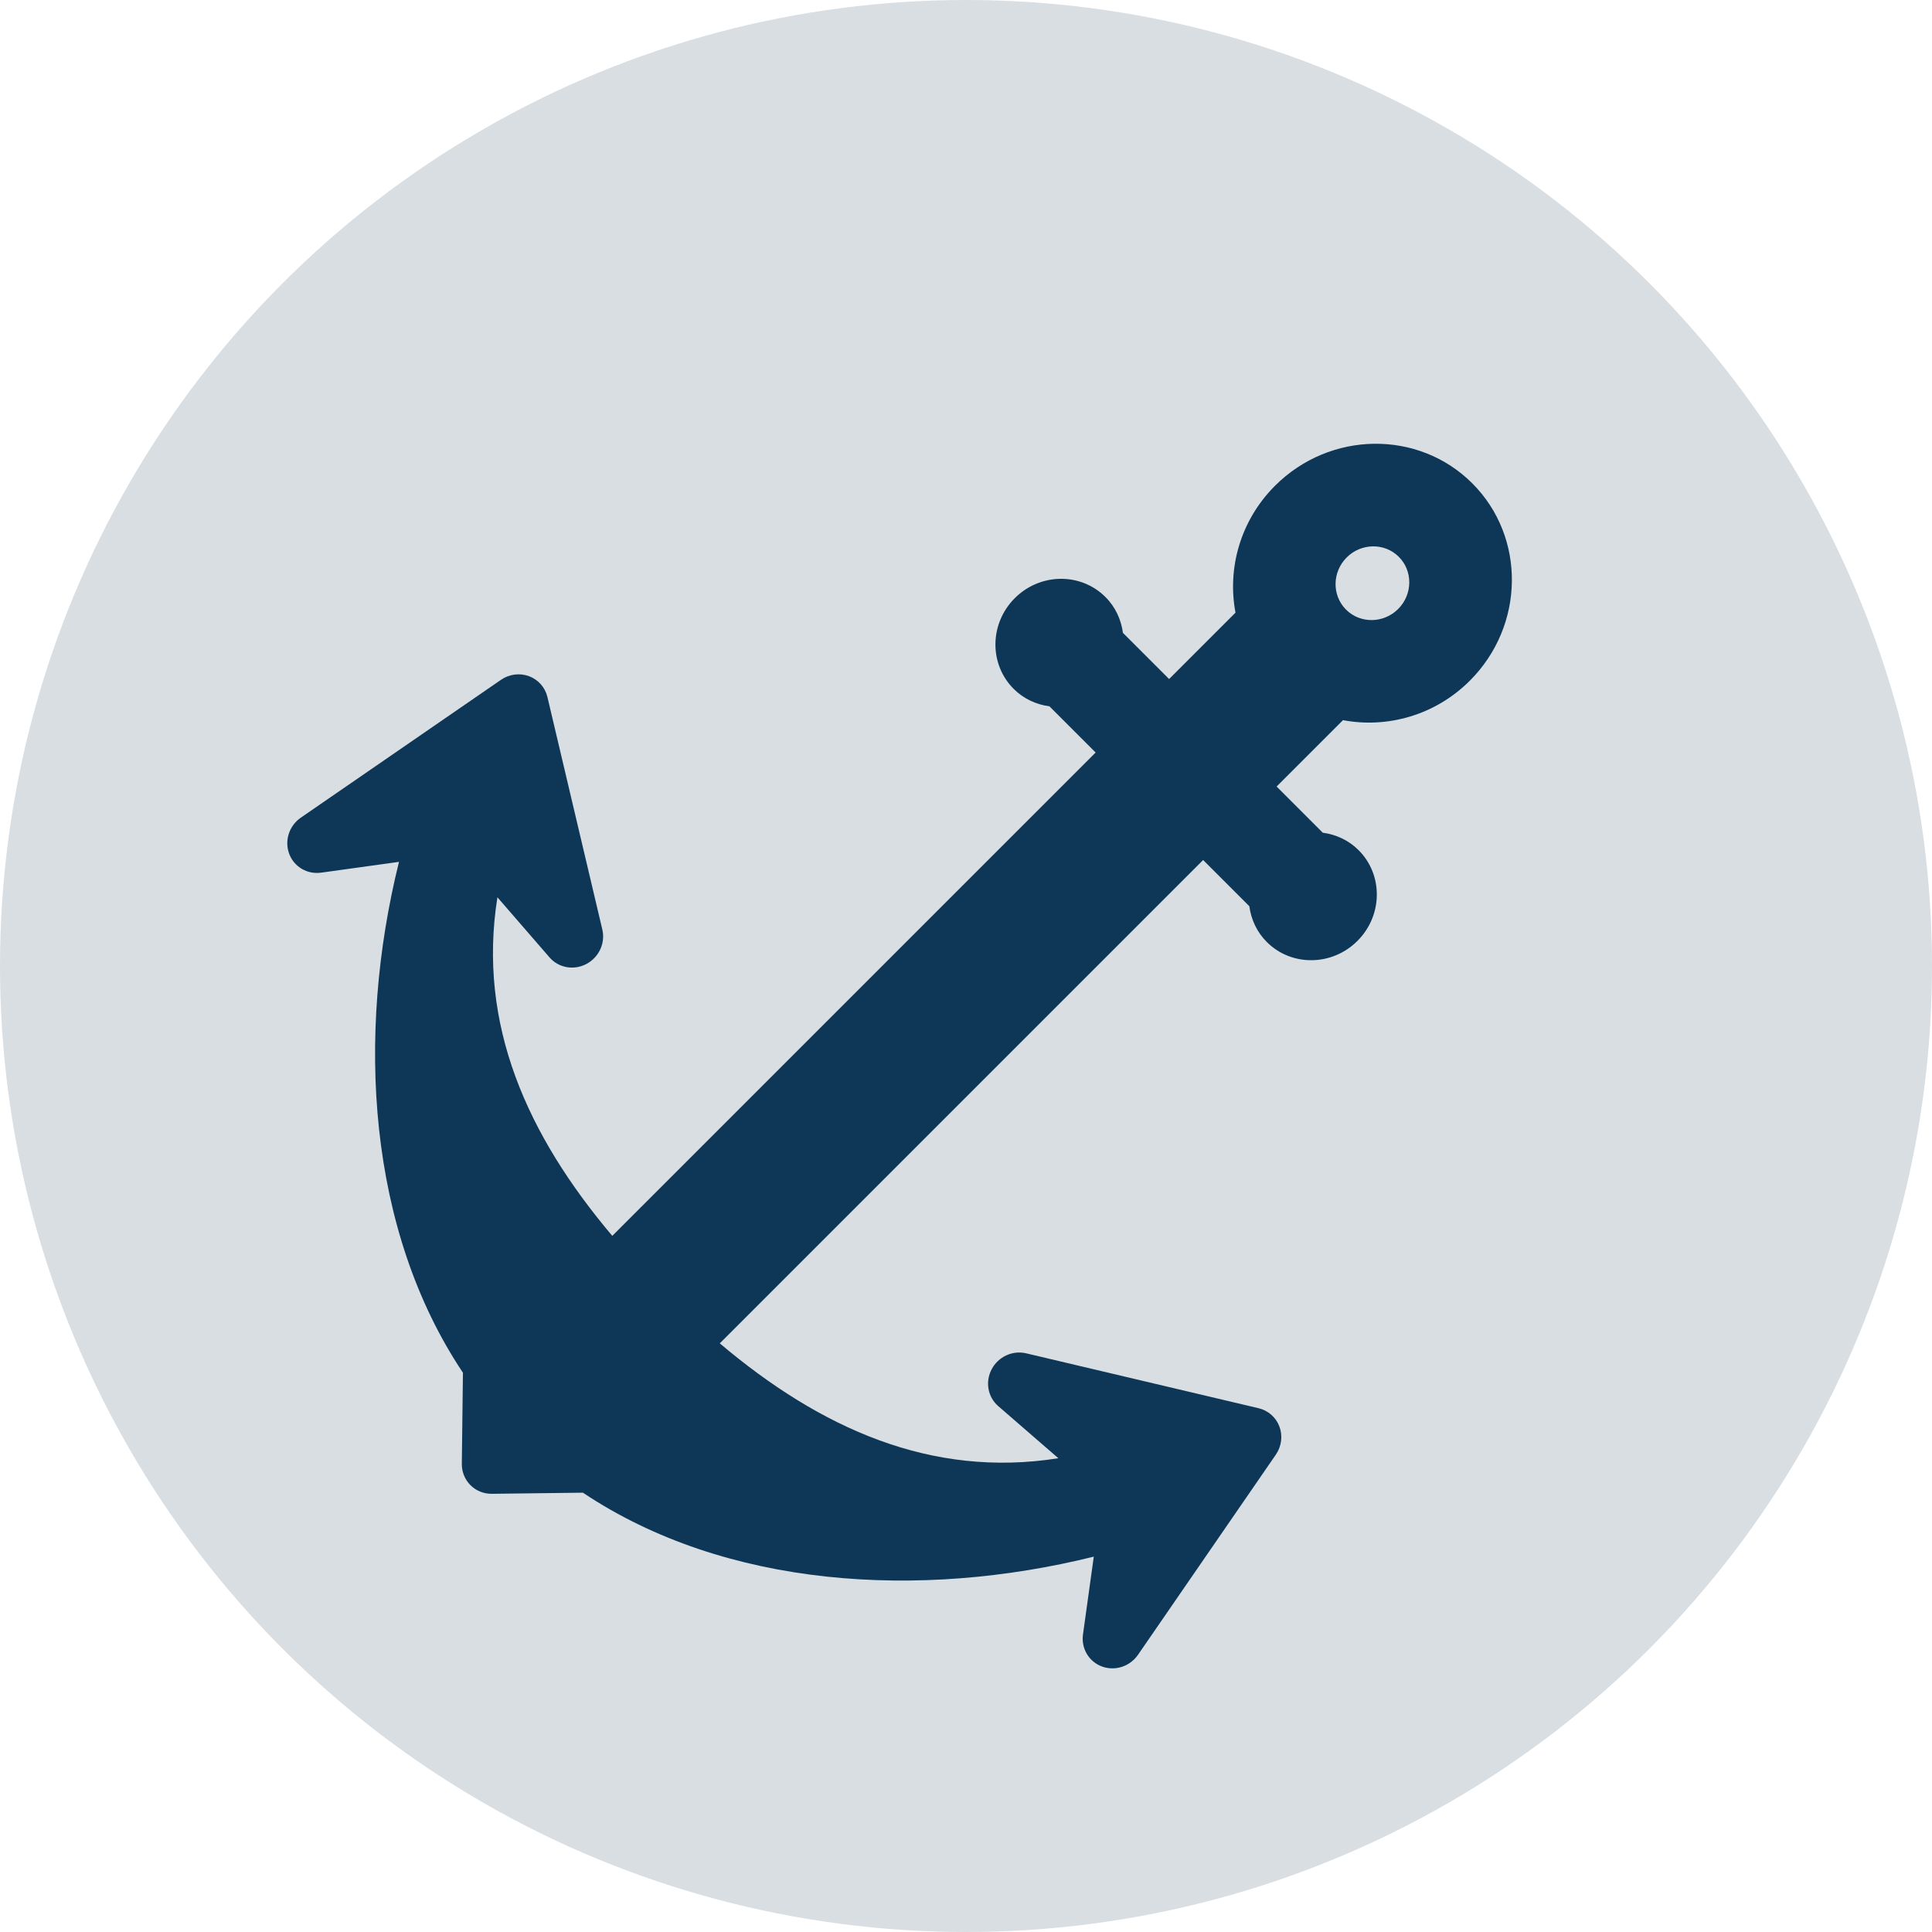<?xml version="1.0" encoding="UTF-8"?>
<svg width="150px" height="150px" viewBox="0 0 150 150" version="1.1" xmlns="http://www.w3.org/2000/svg" xmlns:xlink="http://www.w3.org/1999/xlink">
    <!-- Generator: sketchtool 47 (45396) - http://www.bohemiancoding.com/sketch -->
    <title>icon/service-badge</title>
    <desc>Created with sketchtool.</desc>
    <defs></defs>
    <g id="Symbols" stroke="none" stroke-width="1" fill="none" fill-rule="evenodd">
        <g id="icon/service-badge">
            <g id="Group">
                <circle id="Oval" fill="#8D9CA8" opacity="0.333" cx="75" cy="75" r="75"></circle>
                <path d="M121.377,104.079 L117.956,85.528 C117.814,84.76 117.314,84.11 116.617,83.791 C115.921,83.47 115.115,83.522 114.461,83.925 L98.687,93.671 C97.763,94.242 97.341,95.387 97.667,96.439 C97.991,97.493 98.977,98.18 100.052,98.103 L106.214,97.663 C100.331,105.766 91.476,109.092 81.32,109.945 L81.32,56.874 L86.392,56.874 C87.21,57.498 88.215,57.88 89.313,57.88 C92.029,57.88 94.232,55.624 94.232,52.84 C94.232,50.054 92.029,47.798 89.313,47.798 C88.214,47.798 87.208,48.181 86.39,48.806 L81.32,48.806 L81.32,41.517 C84.206,39.55 86.117,36.193 86.117,32.384 C86.117,26.338 81.317,21.418 75.418,21.418 C69.519,21.418 64.719,26.338 64.719,32.384 C64.719,36.193 66.629,39.55 69.516,41.517 L69.516,48.806 L64.446,48.806 C63.628,48.182 62.622,47.798 61.523,47.798 C58.807,47.798 56.604,50.054 56.604,52.84 C56.604,55.624 58.807,57.88 61.523,57.88 C62.62,57.88 63.626,57.499 64.444,56.874 L69.516,56.874 L69.516,109.945 C59.36,109.093 50.505,105.767 44.622,97.663 L50.784,98.103 C51.859,98.18 52.845,97.494 53.169,96.44 C53.494,95.387 53.074,94.242 52.149,93.672 L36.375,83.925 C35.721,83.522 34.915,83.47 34.219,83.791 C33.521,84.111 33.022,84.76 32.879,85.529 L29.459,104.08 C29.258,105.165 29.81,106.25 30.793,106.703 C31.776,107.158 32.933,106.862 33.594,105.988 L37.274,101.122 C44.469,113.064 55.782,123.062 68.83,125.657 L73.768,130.718 C74.68,131.651 76.155,131.651 77.065,130.718 L82.003,125.657 C95.051,123.064 106.366,113.064 113.561,101.122 L117.241,105.988 C117.902,106.862 119.059,107.158 120.042,106.703 C121.026,106.25 121.577,105.165 121.377,104.079 Z M75.418,29.486 C76.977,29.486 78.245,30.786 78.245,32.384 C78.245,33.982 76.977,35.282 75.418,35.282 C73.859,35.282 72.59,33.982 72.59,32.384 C72.591,30.786 73.859,29.486 75.418,29.486 Z" id="XMLID_3_" fill="#0E3757" fill-rule="nonzero" transform="translate(75.418, 76.418) rotate(45) translate(-75.418, -76.418) "></path>
            </g>
        </g>
    </g>
</svg>